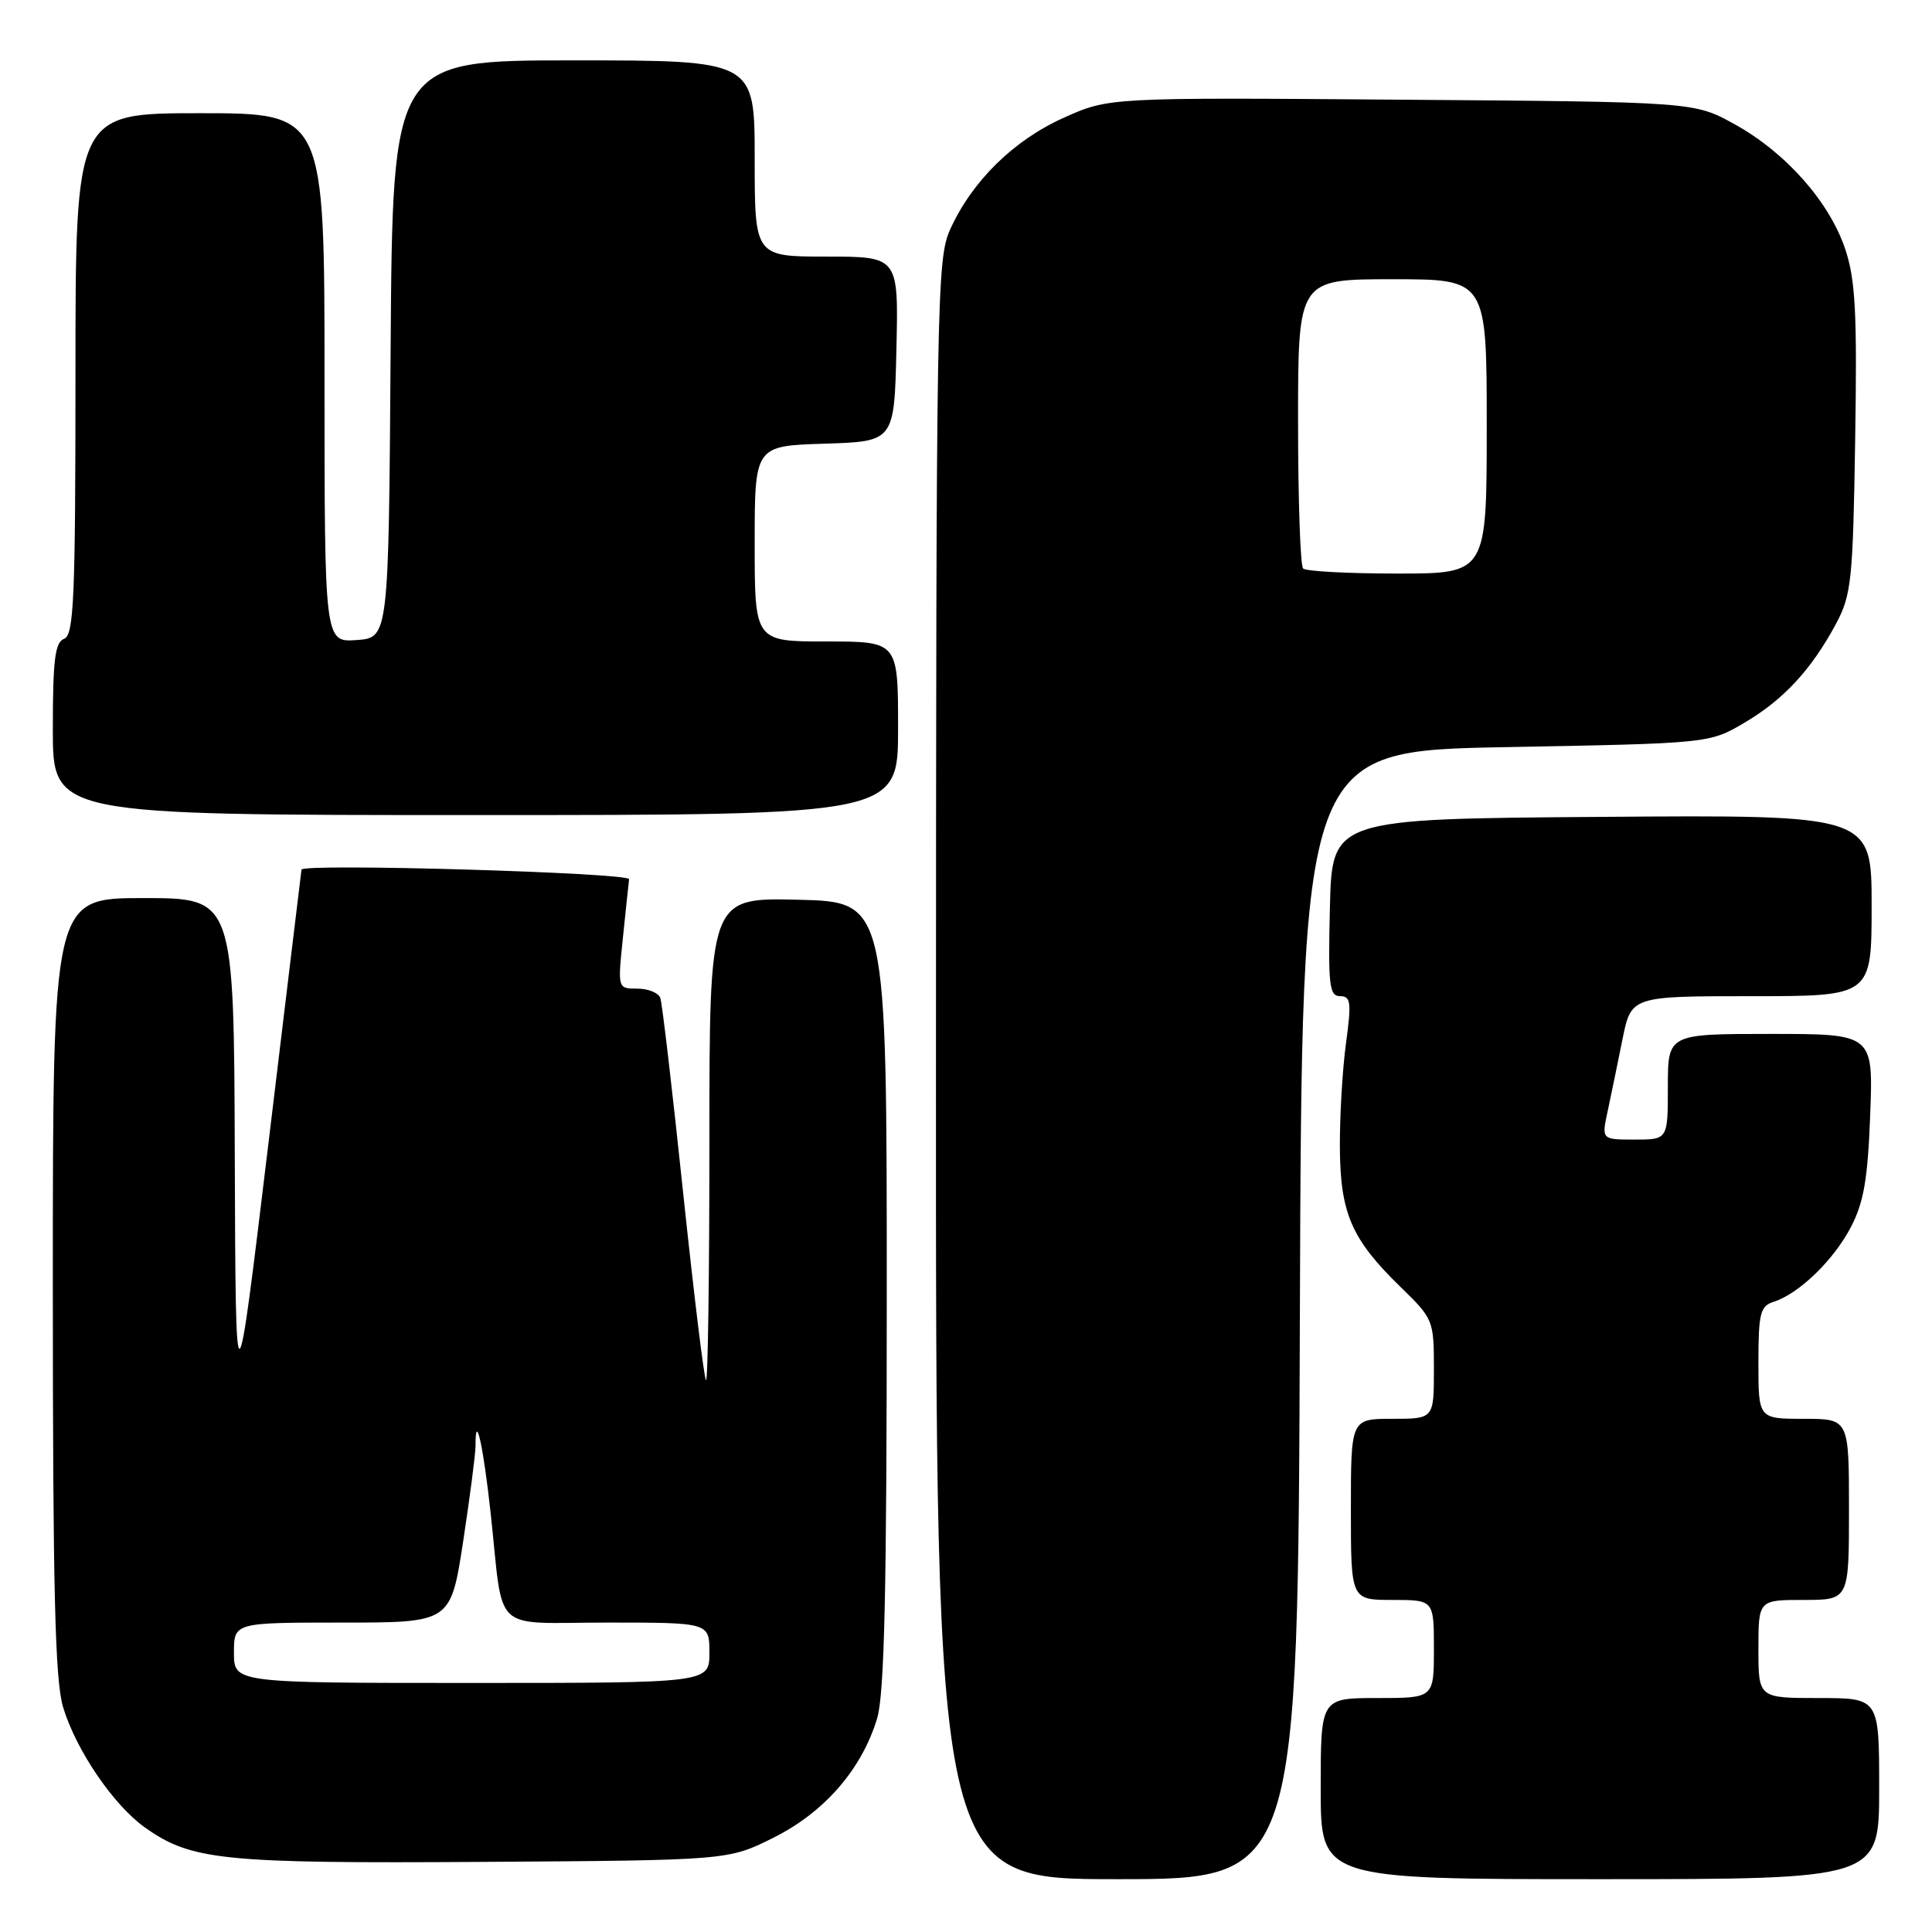 <?xml version="1.0" encoding="UTF-8" standalone="no"?>
<!DOCTYPE svg PUBLIC "-//W3C//DTD SVG 1.1//EN" "http://www.w3.org/Graphics/SVG/1.1/DTD/svg11.dtd" >
<svg xmlns="http://www.w3.org/2000/svg" xmlns:xlink="http://www.w3.org/1999/xlink" version="1.1" viewBox="0 0 256 256">
 <g >
 <path fill="currentColor"
d=" M 172.24 174.25 C 172.50 99.50 172.50 99.50 199.50 99.00 C 226.50 98.50 226.50 98.50 231.14 95.77 C 236.34 92.71 240.03 88.72 243.30 82.62 C 245.32 78.83 245.53 76.86 245.82 58.23 C 246.09 41.55 245.86 37.09 244.52 33.06 C 242.43 26.77 236.65 20.23 229.86 16.47 C 224.50 13.50 224.50 13.50 185.72 13.21 C 146.95 12.91 146.95 12.91 140.96 15.60 C 134.33 18.57 128.82 23.98 125.92 30.36 C 124.12 34.33 124.04 38.97 124.02 141.75 C 124.00 249.00 124.00 249.00 147.99 249.00 C 171.99 249.00 171.99 249.00 172.24 174.25 Z  M 249.00 237.00 C 249.00 225.00 249.00 225.00 241.00 225.00 C 233.00 225.00 233.00 225.00 233.00 218.50 C 233.00 212.00 233.00 212.00 239.00 212.00 C 245.00 212.00 245.00 212.00 245.00 200.00 C 245.00 188.00 245.00 188.00 239.00 188.00 C 233.00 188.00 233.00 188.00 233.00 180.57 C 233.00 174.01 233.24 173.06 235.01 172.50 C 238.35 171.44 242.96 166.99 245.24 162.62 C 246.95 159.36 247.49 156.27 247.81 147.75 C 248.22 137.00 248.22 137.00 234.61 137.00 C 221.00 137.00 221.00 137.00 221.00 144.00 C 221.00 151.00 221.00 151.00 216.61 151.00 C 212.21 151.00 212.21 151.00 213.02 147.25 C 213.46 145.19 214.35 140.91 214.98 137.75 C 216.14 132.00 216.14 132.00 232.07 132.00 C 248.00 132.00 248.00 132.00 248.00 119.99 C 248.00 107.97 248.00 107.97 212.25 108.24 C 176.50 108.50 176.50 108.50 176.22 120.25 C 175.97 130.56 176.14 132.00 177.57 132.00 C 178.99 132.00 179.09 132.79 178.35 138.25 C 177.88 141.69 177.52 147.88 177.54 152.00 C 177.59 160.79 179.07 164.20 185.59 170.54 C 189.92 174.75 190.00 174.94 190.00 181.41 C 190.00 188.00 190.00 188.00 184.50 188.00 C 179.00 188.00 179.00 188.00 179.00 200.00 C 179.00 212.00 179.00 212.00 184.50 212.00 C 190.00 212.00 190.00 212.00 190.00 218.50 C 190.00 225.00 190.00 225.00 182.50 225.00 C 175.00 225.00 175.00 225.00 175.00 237.00 C 175.00 249.00 175.00 249.00 212.00 249.00 C 249.00 249.00 249.00 249.00 249.00 237.00 Z  M 102.50 243.50 C 109.24 240.13 114.18 234.45 116.22 227.71 C 117.19 224.53 117.50 210.83 117.50 171.50 C 117.50 119.50 117.50 119.50 105.75 119.22 C 94.00 118.94 94.00 118.94 94.00 151.13 C 94.00 168.84 93.80 183.13 93.55 182.88 C 93.29 182.63 91.93 171.42 90.51 157.96 C 89.10 144.51 87.74 132.94 87.50 132.25 C 87.26 131.56 85.89 131.00 84.45 131.00 C 81.84 131.00 81.84 131.00 82.54 124.25 C 82.92 120.54 83.29 117.05 83.36 116.50 C 83.48 115.64 40.10 114.37 39.95 115.23 C 39.93 115.38 37.95 131.70 35.57 151.50 C 31.23 187.50 31.23 187.50 31.11 153.25 C 31.00 119.00 31.00 119.00 19.00 119.00 C 7.00 119.00 7.00 119.00 7.00 170.34 C 7.00 210.81 7.29 222.64 8.36 226.21 C 10.07 231.89 15.02 239.17 19.19 242.14 C 25.34 246.51 29.40 246.93 64.00 246.71 C 96.50 246.50 96.50 246.50 102.50 243.50 Z  M 119.00 96.50 C 119.00 85.00 119.00 85.00 109.50 85.00 C 100.00 85.00 100.00 85.00 100.00 72.04 C 100.00 59.08 100.00 59.08 109.25 58.79 C 118.50 58.50 118.50 58.50 118.78 46.25 C 119.06 34.00 119.06 34.00 109.53 34.00 C 100.00 34.00 100.00 34.00 100.00 21.00 C 100.00 8.00 100.00 8.00 76.01 8.00 C 52.02 8.00 52.02 8.00 51.76 46.25 C 51.50 84.50 51.50 84.50 47.25 84.81 C 43.00 85.11 43.00 85.11 43.00 50.06 C 43.00 15.00 43.00 15.00 26.50 15.00 C 10.00 15.00 10.00 15.00 10.00 49.53 C 10.00 79.30 9.79 84.14 8.50 84.64 C 7.29 85.10 7.00 87.40 7.00 96.61 C 7.00 108.00 7.00 108.00 63.00 108.00 C 119.00 108.00 119.00 108.00 119.00 96.50 Z  M 172.67 75.33 C 172.30 74.97 172.00 66.19 172.00 55.83 C 172.00 37.00 172.00 37.00 184.50 37.00 C 197.00 37.00 197.00 37.00 197.00 56.50 C 197.00 76.00 197.00 76.00 185.17 76.00 C 178.66 76.00 173.03 75.70 172.67 75.33 Z  M 31.00 219.00 C 31.00 215.00 31.00 215.00 45.36 215.00 C 59.72 215.00 59.72 215.00 61.37 204.25 C 62.27 198.34 63.01 192.64 63.01 191.58 C 62.99 186.84 64.03 191.47 65.02 200.55 C 66.78 216.74 64.91 215.00 80.52 215.00 C 94.00 215.00 94.00 215.00 94.00 219.00 C 94.00 223.00 94.00 223.00 62.50 223.00 C 31.00 223.00 31.00 223.00 31.00 219.00 Z "/>
</g>
</svg>